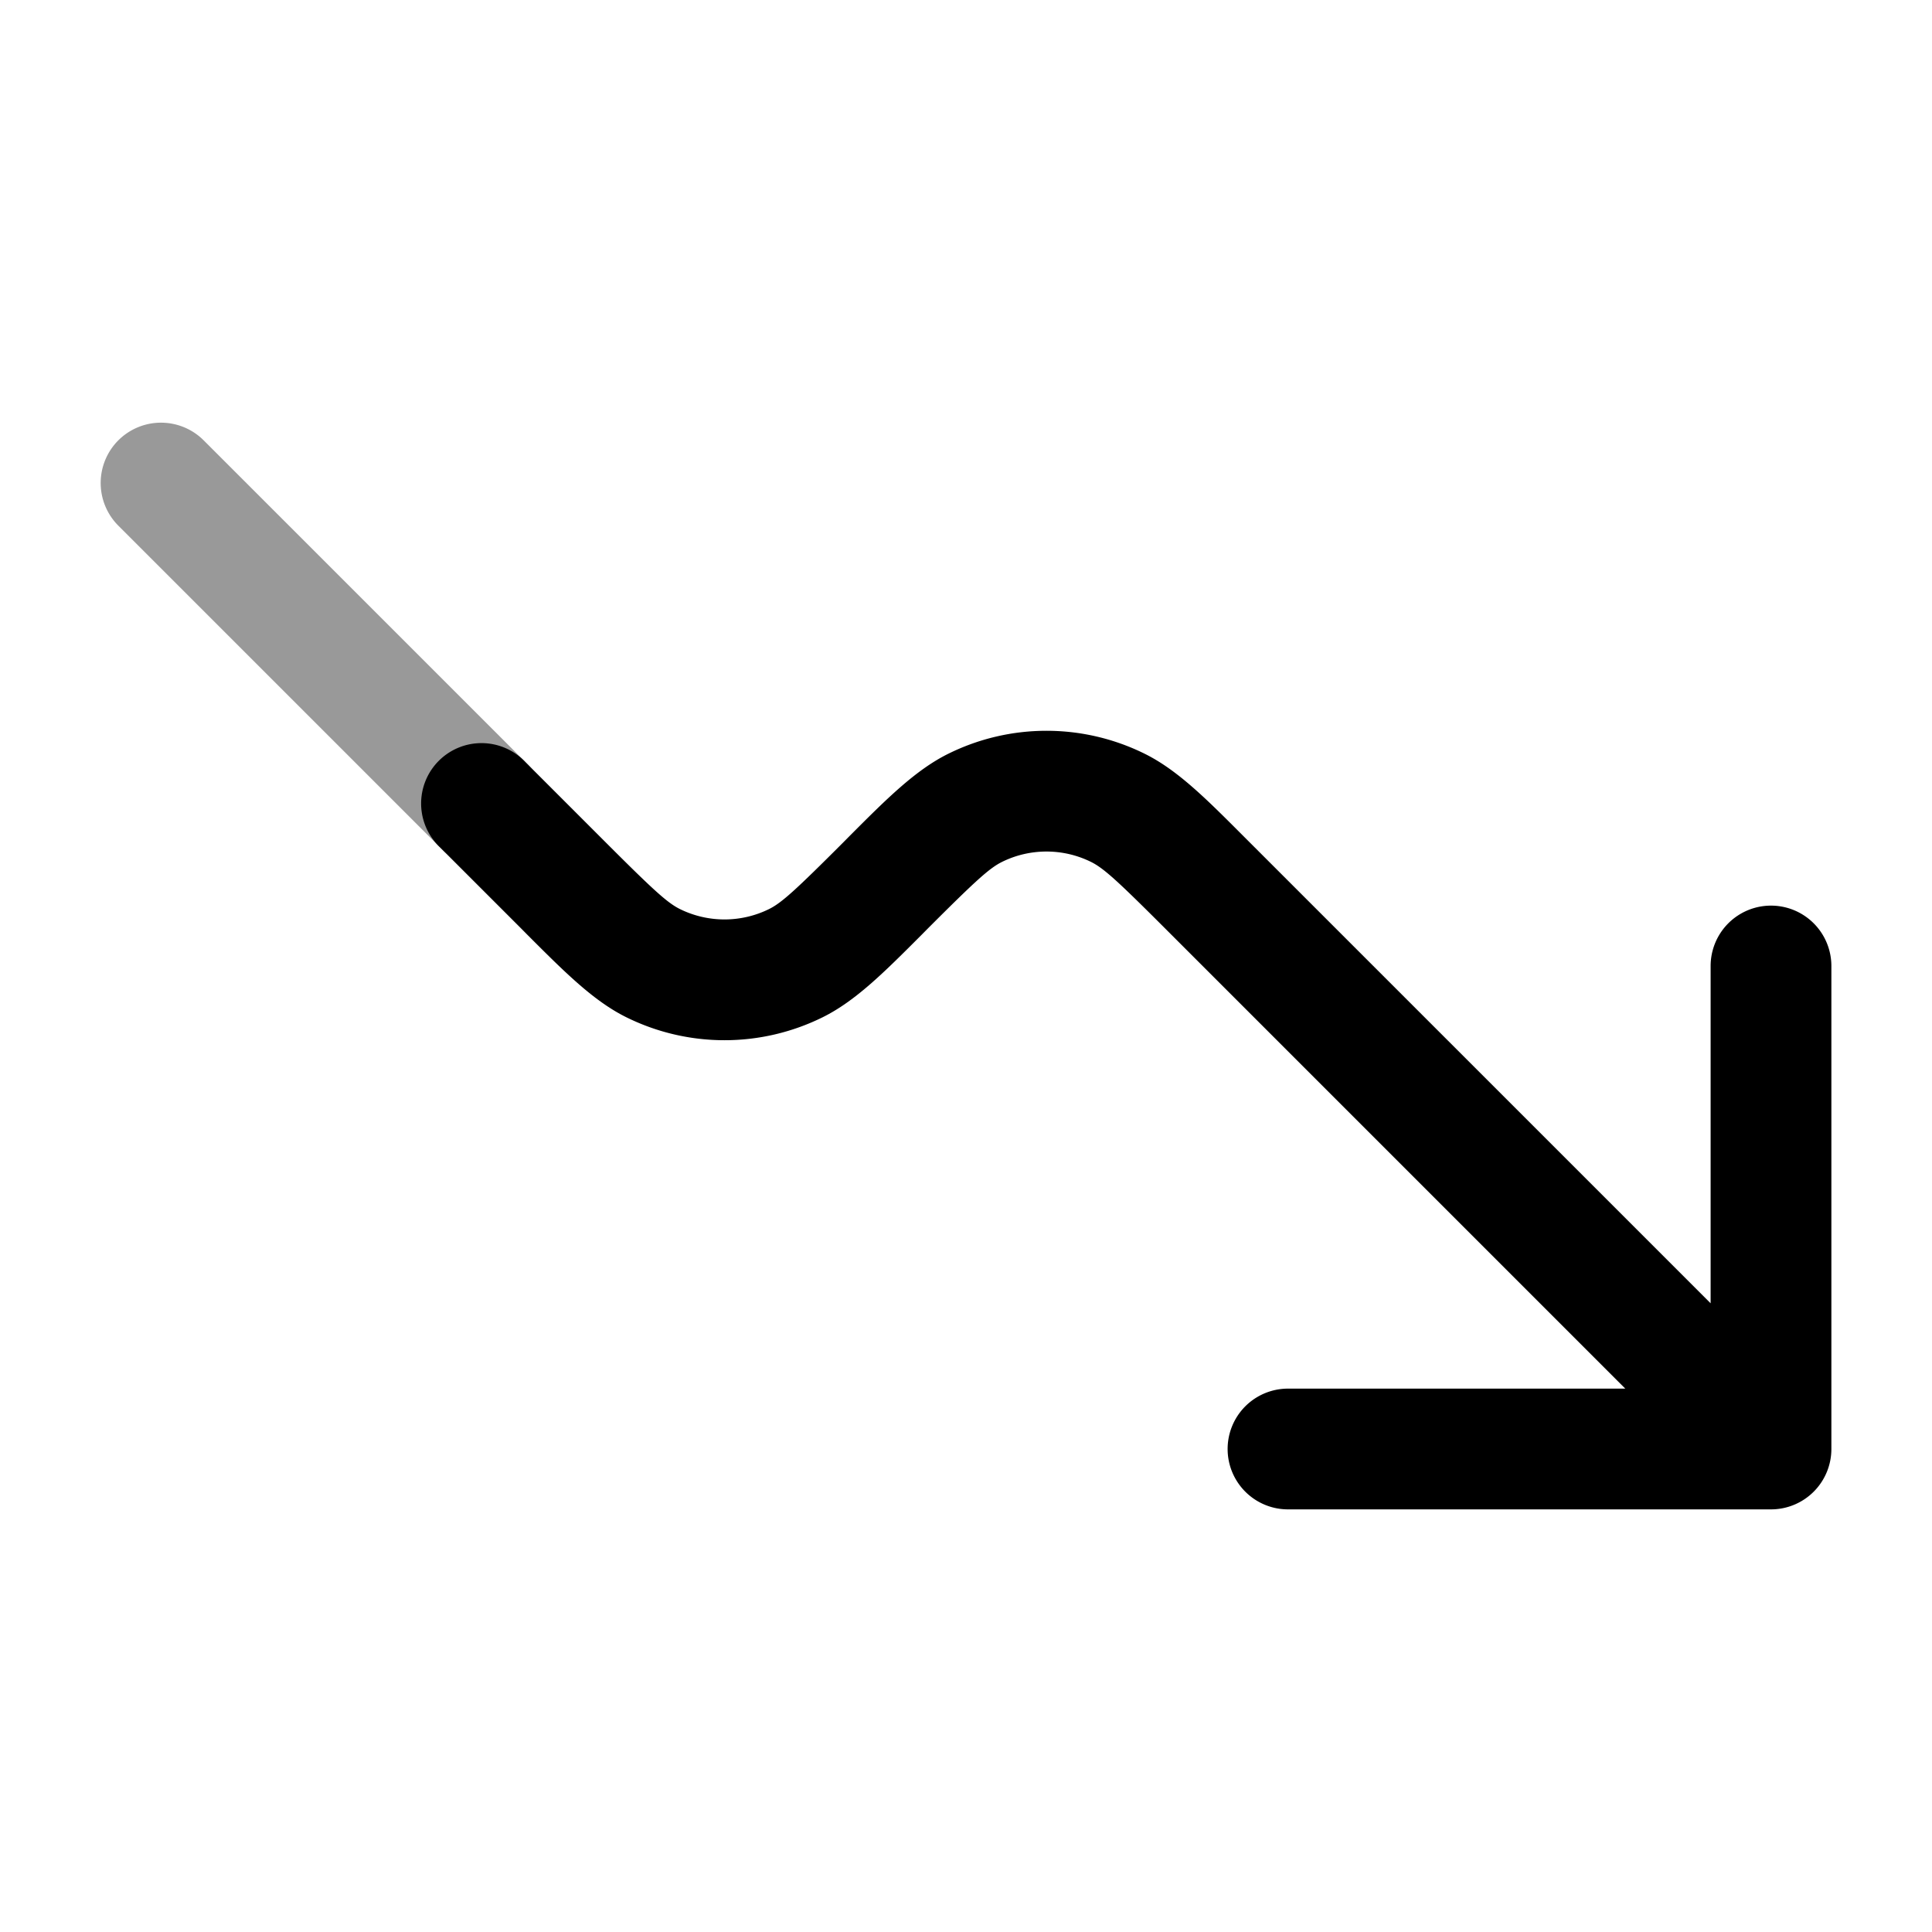<svg xmlns="http://www.w3.org/2000/svg" width="24" height="24" fill="currentColor" viewBox="0 0 24 24">
  <path fill-rule="evenodd" d="M1.47 5.47a.75.75 0 011.06 0l4 4a.75.75 0 11-1.06 1.06l-4-4a.75.75 0 010-1.06z" opacity=".4"/>
  <path fill-rule="evenodd" d="M13.555 10.708a1.25 1.25 0 00-1.11 0c-.156.078-.327.234-.915.822l-.085.086c-.46.461-.817.818-1.224 1.02a2.75 2.75 0 01-2.442 0c-.407-.202-.763-.559-1.224-1.02l-.085-.086-.5-.5-.5-.5a.75.75 0 111.06-1.06l.5.5.5.5c.588.588.759.744.915.822.35.173.76.173 1.11 0 .156-.078.327-.234.915-.822l.085-.086c.46-.461.817-.818 1.224-1.02a2.75 2.75 0 012.442 0c.407.202.763.559 1.223 1.02l.086.086 5.72 5.72V12a.75.75 0 011.5 0v6a.75.75 0 01-.75.75h-6a.75.75 0 110-1.5h4.19l-5.72-5.72c-.588-.588-.759-.744-.915-.822z"/>
</svg>
